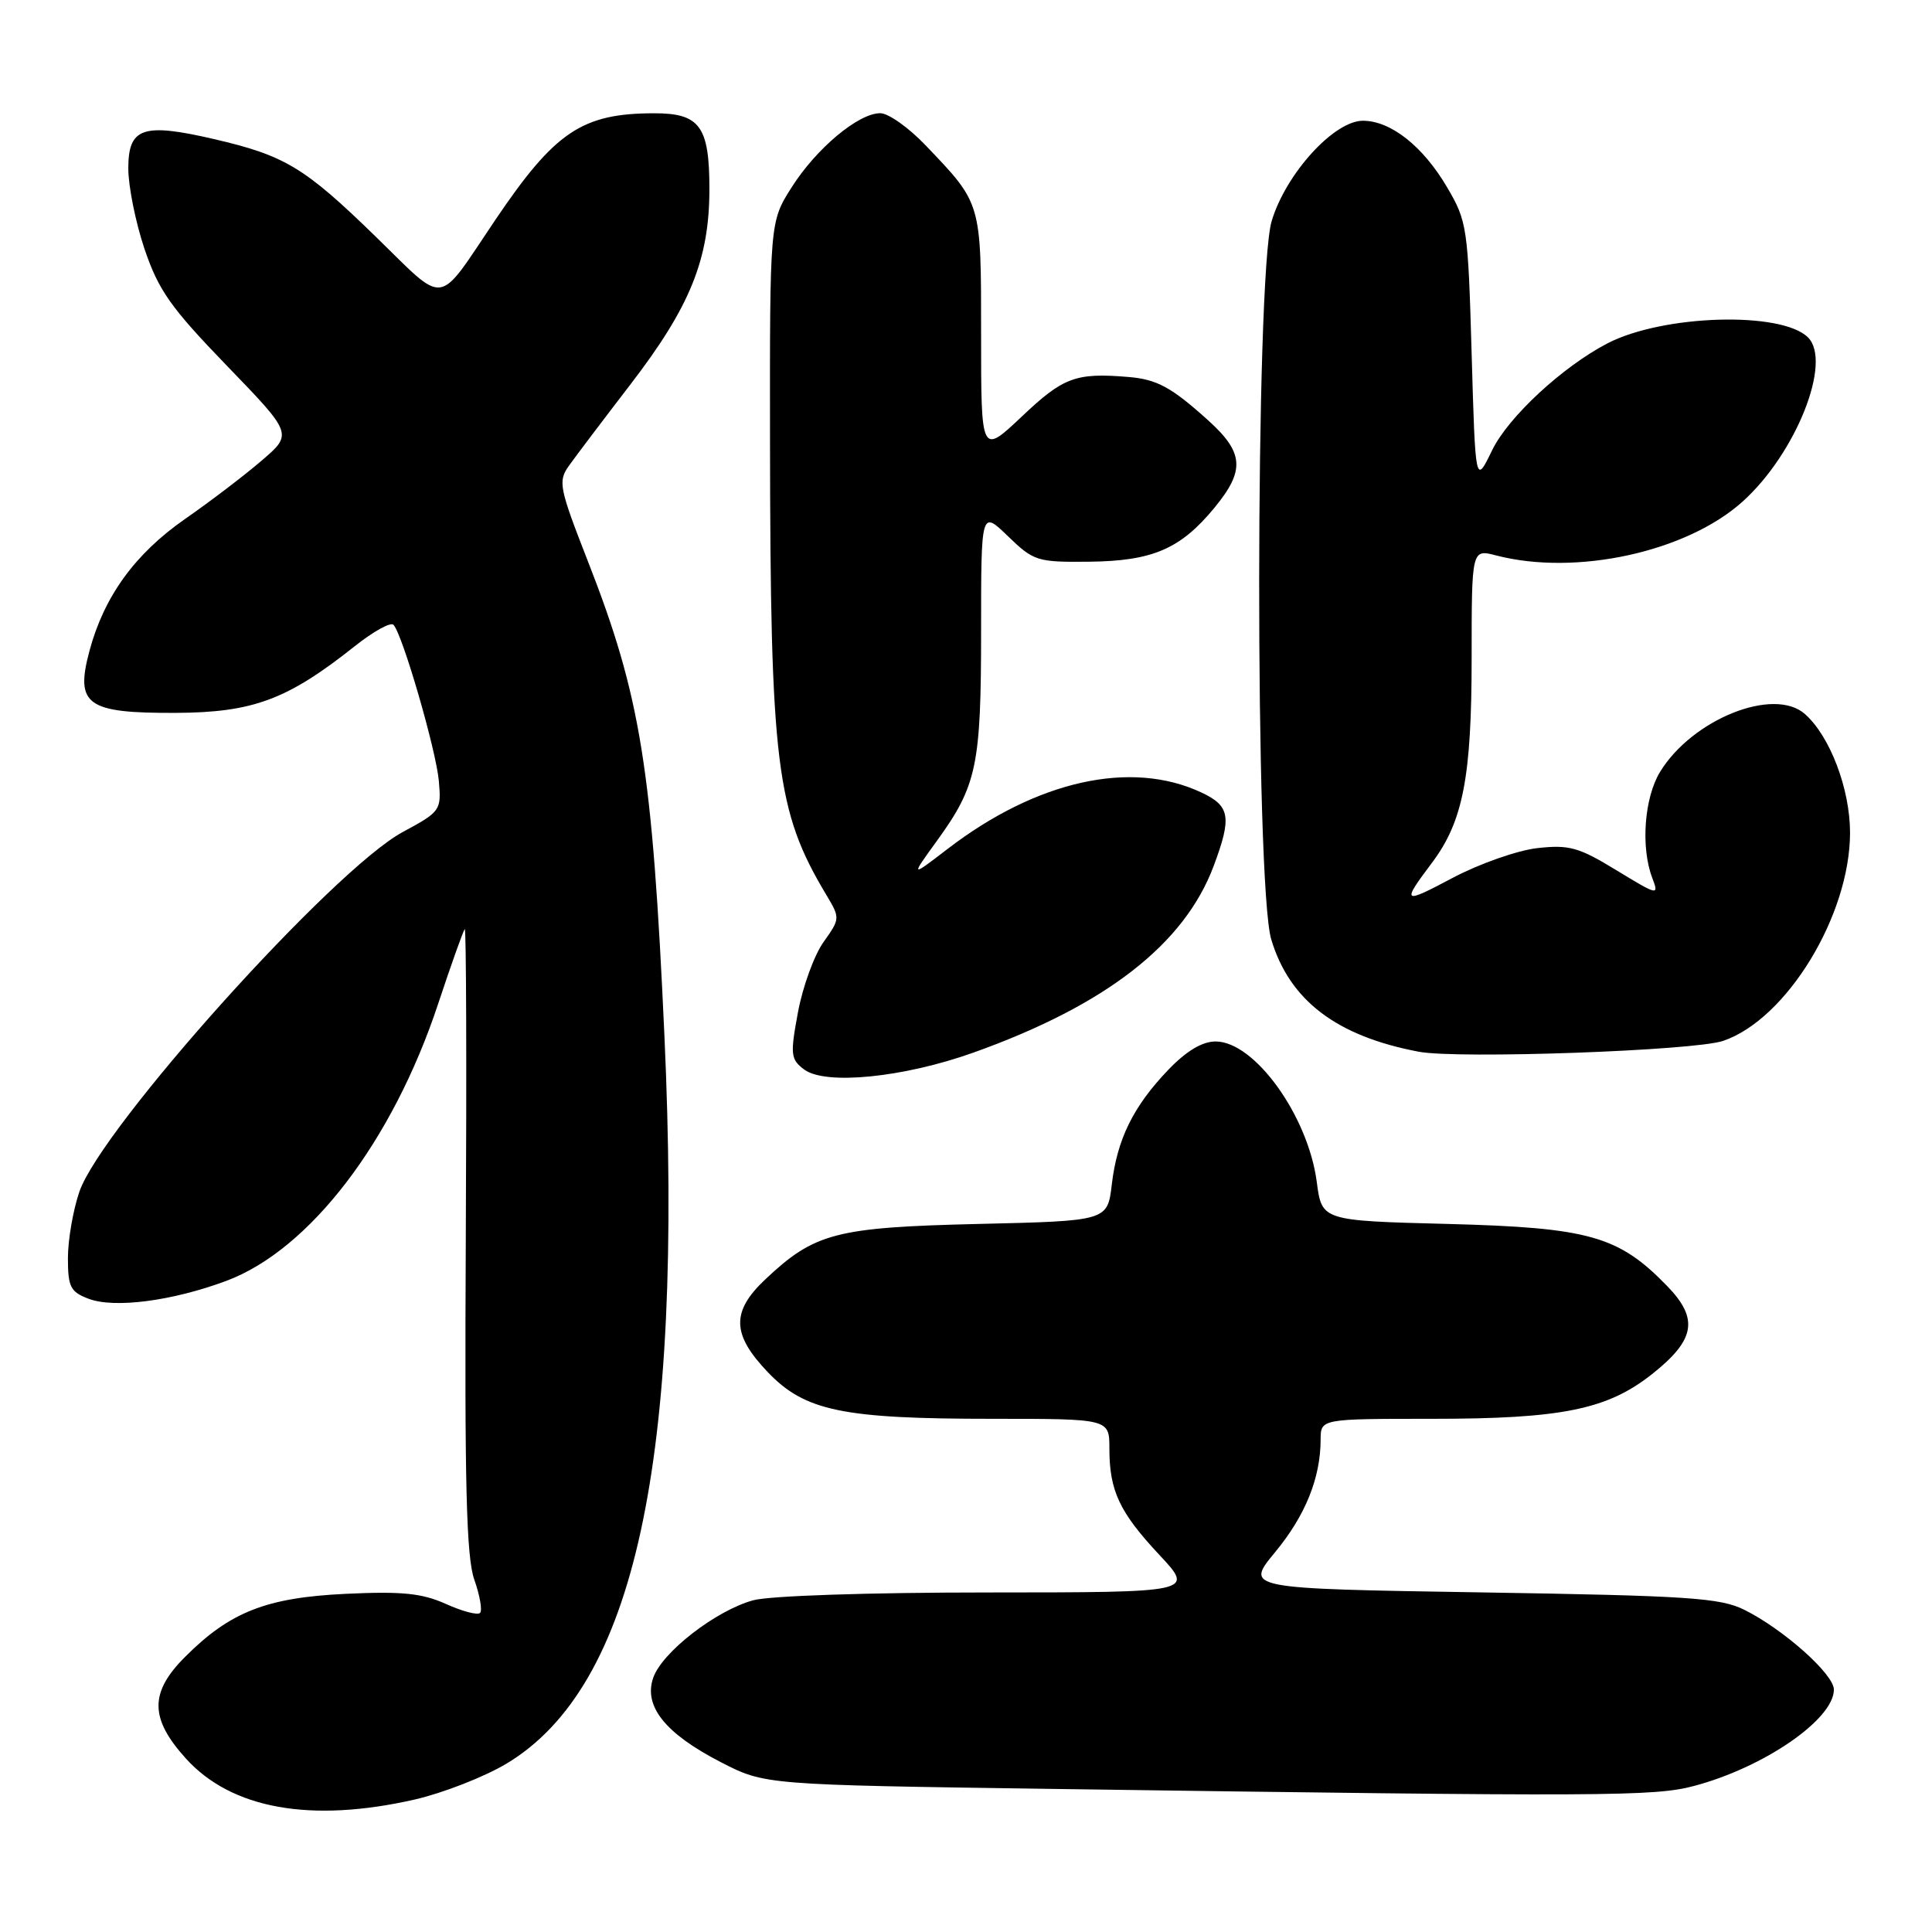 <?xml version="1.0" encoding="UTF-8" standalone="no"?>
<!DOCTYPE svg PUBLIC "-//W3C//DTD SVG 1.1//EN" "http://www.w3.org/Graphics/SVG/1.1/DTD/svg11.dtd" >
<svg xmlns="http://www.w3.org/2000/svg" xmlns:xlink="http://www.w3.org/1999/xlink" version="1.1" viewBox="0 0 256 256">
 <g >
 <path fill="currentColor"
d=" M 54.94 238.45 C 58.69 237.59 64.17 235.45 67.10 233.70 C 84.13 223.49 90.60 193.69 88.04 137.24 C 86.43 101.77 84.90 92.26 77.90 74.37 C 74.08 64.60 73.92 63.78 75.39 61.71 C 76.25 60.50 79.90 55.67 83.49 51.00 C 91.46 40.64 94.00 34.36 94.00 25.03 C 94.00 16.74 92.73 15.00 86.68 15.01 C 77.13 15.02 73.54 17.43 65.63 29.14 C 57.77 40.79 59.26 40.58 49.81 31.38 C 40.36 22.18 37.77 20.61 28.36 18.43 C 18.92 16.24 17.00 16.90 17.00 22.32 C 17.00 24.68 17.97 29.50 19.16 33.02 C 21.01 38.48 22.63 40.77 30.06 48.46 C 38.80 57.50 38.80 57.50 34.65 61.05 C 32.37 63.01 27.80 66.49 24.50 68.78 C 17.87 73.40 13.78 79.05 11.85 86.26 C 9.94 93.41 11.48 94.51 23.29 94.46 C 33.52 94.41 38.07 92.72 46.99 85.64 C 49.45 83.68 51.77 82.39 52.14 82.79 C 53.34 84.07 57.79 99.40 58.15 103.49 C 58.49 107.38 58.37 107.55 53.38 110.24 C 44.18 115.18 13.42 149.40 10.51 157.93 C 9.68 160.36 9.00 164.31 9.00 166.70 C 9.00 170.52 9.33 171.18 11.73 172.09 C 15.15 173.39 22.79 172.40 29.97 169.73 C 41.03 165.61 52.02 151.24 58.06 133.00 C 59.79 127.78 61.38 123.33 61.58 123.11 C 61.78 122.90 61.84 141.35 61.72 164.11 C 61.55 196.75 61.79 206.31 62.85 209.32 C 63.59 211.42 63.93 213.40 63.61 213.72 C 63.29 214.05 61.25 213.51 59.08 212.53 C 55.92 211.11 53.28 210.84 45.82 211.19 C 35.31 211.69 30.49 213.57 24.53 219.54 C 19.80 224.26 19.83 227.70 24.62 233.00 C 30.66 239.69 41.17 241.58 54.94 238.45 Z  M 224.50 236.64 C 233.78 234.17 243.00 227.81 243.00 223.88 C 243.00 221.84 236.32 215.89 231.14 213.31 C 227.93 211.72 223.79 211.44 196.23 211.00 C 164.97 210.50 164.97 210.50 168.96 205.67 C 172.97 200.82 174.98 195.84 174.99 190.75 C 175.00 188.00 175.00 188.00 189.78 188.00 C 206.93 188.00 212.97 186.77 218.89 182.09 C 224.64 177.54 225.12 174.75 220.92 170.42 C 214.48 163.77 210.59 162.67 191.87 162.18 C 175.15 161.75 175.15 161.75 174.48 156.62 C 173.33 147.85 166.24 138.00 161.07 138.00 C 159.30 138.00 157.20 139.26 154.81 141.75 C 150.17 146.59 148.03 150.94 147.32 156.94 C 146.75 161.78 146.75 161.78 129.62 162.18 C 110.74 162.63 107.94 163.36 101.40 169.53 C 96.87 173.80 96.96 176.83 101.75 181.83 C 106.67 186.97 111.64 188.00 131.55 188.00 C 147.00 188.00 147.00 188.00 147.00 191.93 C 147.00 197.54 148.33 200.37 153.62 206.03 C 158.27 211.00 158.27 211.00 130.89 211.01 C 115.11 211.01 101.92 211.45 99.78 212.05 C 94.84 213.42 87.75 218.91 86.56 222.30 C 85.24 226.07 88.14 229.70 95.52 233.50 C 101.35 236.50 101.35 236.50 139.43 237.04 C 213.06 238.08 219.21 238.05 224.50 236.64 Z  M 129.00 139.47 C 146.54 133.20 156.94 125.11 160.82 114.74 C 163.24 108.27 163.00 106.79 159.19 105.01 C 149.89 100.64 137.38 103.42 125.57 112.48 C 120.63 116.27 120.63 116.27 124.17 111.38 C 129.44 104.10 130.00 101.43 130.00 83.65 C 130.00 67.61 130.00 67.61 133.56 71.05 C 136.97 74.35 137.43 74.50 144.31 74.43 C 152.70 74.34 156.42 72.75 160.91 67.29 C 165.00 62.33 164.83 59.98 160.09 55.70 C 155.23 51.31 153.30 50.26 149.50 49.95 C 142.55 49.37 140.90 49.98 135.44 55.15 C 130.00 60.29 130.00 60.29 130.00 44.37 C 130.00 26.74 130.09 27.04 122.64 19.25 C 120.41 16.91 117.71 15.00 116.64 15.00 C 113.74 15.00 108.17 19.66 104.89 24.83 C 102.00 29.39 102.00 29.39 102.03 58.45 C 102.08 101.36 102.84 107.48 109.50 118.59 C 111.33 121.65 111.33 121.73 109.12 124.83 C 107.89 126.56 106.37 130.73 105.74 134.10 C 104.69 139.76 104.76 140.35 106.55 141.71 C 109.35 143.82 119.71 142.79 129.00 139.47 Z  M 228.33 137.92 C 236.75 135.05 245.14 121.28 245.14 110.33 C 245.14 104.55 242.49 97.56 239.17 94.62 C 235.06 90.96 224.23 95.29 219.96 102.29 C 217.87 105.73 217.39 112.26 218.93 116.32 C 219.84 118.71 219.72 118.68 214.18 115.31 C 209.19 112.26 207.92 111.91 203.70 112.38 C 201.06 112.68 196.02 114.45 192.47 116.33 C 185.84 119.85 185.68 119.73 189.76 114.30 C 193.86 108.84 195.00 102.94 195.00 87.22 C 195.00 72.75 195.00 72.75 198.25 73.60 C 208.84 76.35 223.52 73.14 230.94 66.43 C 237.98 60.07 242.80 47.94 239.57 44.71 C 236.08 41.22 220.38 41.68 213.01 45.49 C 207.07 48.57 199.85 55.25 197.71 59.67 C 195.50 64.23 195.50 64.23 195.00 46.87 C 194.52 30.15 194.40 29.32 191.75 24.82 C 188.55 19.37 184.28 16.00 180.59 16.00 C 176.76 16.00 170.37 23.03 168.50 29.30 C 166.33 36.62 166.28 117.30 168.45 124.49 C 170.88 132.57 177.10 137.30 188.00 139.36 C 193.19 140.34 224.52 139.23 228.33 137.92 Z "/>
</g>
</svg>
